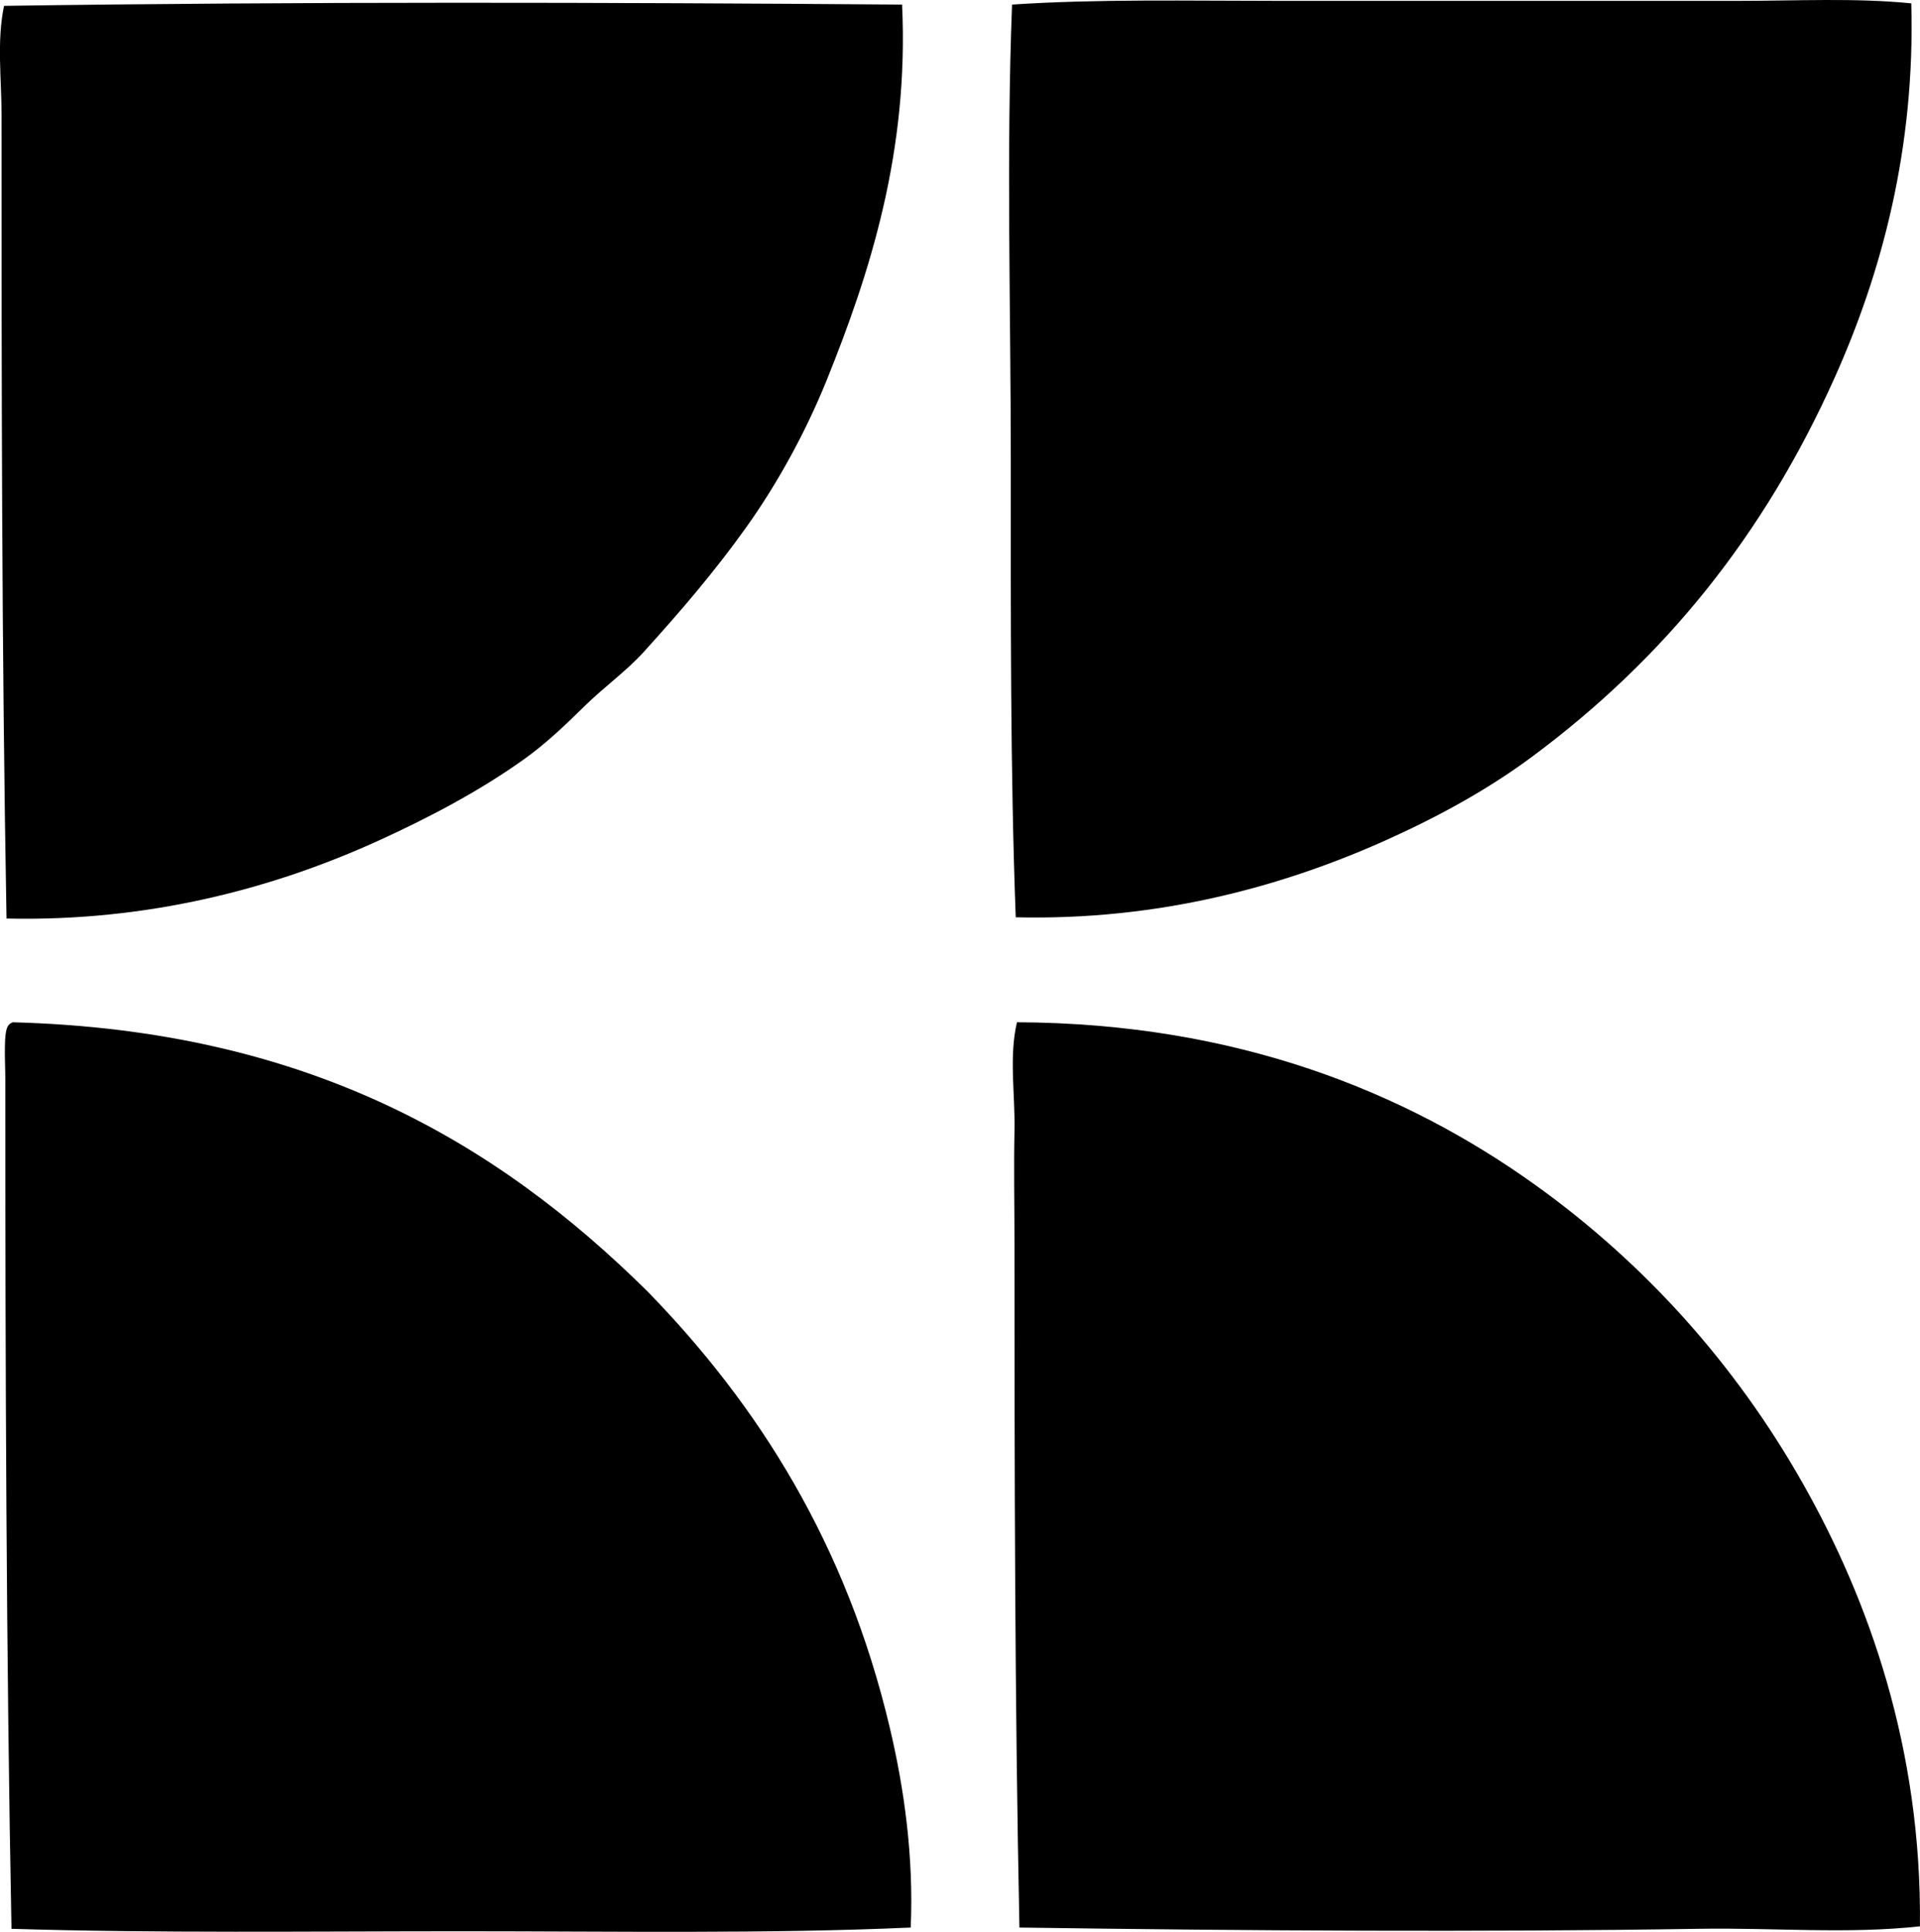 <?xml version="1.0" encoding="iso-8859-1"?>
<!-- Generator: Adobe Illustrator 19.2.0, SVG Export Plug-In . SVG Version: 6.00 Build 0)  -->
<svg version="1.1" xmlns="http://www.w3.org/2000/svg" xmlns:xlink="http://www.w3.org/1999/xlink" x="0px" y="0px"
	 viewBox="0 0 81.25 81.762" style="enable-background:new 0 0 81.25 81.762;" xml:space="preserve">
<g id="Karl_x5F_Kessel_x5F_CU">
	<path style="fill-rule:evenodd;clip-rule:evenodd;" d="M80.881,0.142c0.171,6.118-1.248,11.392-3.241,15.838
		c-2.999,6.691-7.202,11.886-12.807,16.048c-1.841,1.367-3.916,2.51-6.115,3.502c-4.424,1.996-9.702,3.437-15.734,3.293
		c-0.234-6.208-0.209-12.801-0.209-19.289c0-6.436-0.194-12.998,0.053-19.341C46.48-0.048,50.29,0.037,54.17,0.037
		c1.885,0,3.79,0,5.697,0c4.627,0,9.003,0,13.644,0C76.02,0.037,78.513-0.096,80.881,0.142z"/>
	<path style="fill-rule:evenodd;clip-rule:evenodd;" d="M38.174,0.194c0.295,6.223-1.365,11.371-3.188,15.891
		c-0.898,2.223-2.092,4.388-3.399,6.221c-1.368,1.92-2.819,3.6-4.338,5.279c-0.747,0.825-1.684,1.49-2.51,2.3
		c-0.833,0.818-1.634,1.586-2.562,2.248c-1.864,1.331-3.967,2.448-6.168,3.45c-4.425,2.015-9.721,3.43-15.733,3.293
		c-0.204-11.26-0.211-22.62-0.21-33.976c0.001-1.571-0.209-3.142,0.105-4.652C12.692,0.065,25.742,0.099,38.174,0.194z"/>
	<path style="fill-rule:evenodd;clip-rule:evenodd;" d="M81.247,81.53c-3.044,0.334-6.18,0.055-9.305,0.104
		c-9.229,0.147-19.235,0.084-28.802-0.052c-0.197-9.495-0.209-19.376-0.209-28.907c0-1.611-0.034-3.233,0-4.809
		c0.033-1.564-0.241-3.116,0.104-4.6c9.304,0.039,16.452,2.951,21.954,6.9c4.578,3.286,8.428,7.543,11.291,12.598
		C79.082,67.708,81.329,74.009,81.247,81.53z"/>
	<path style="fill-rule:evenodd;clip-rule:evenodd;" d="M38.54,81.582c-6.057,0.27-12.53,0.157-18.975,0.157
		c-6.417,0-12.896,0.086-19.079-0.104C0.264,70.23,0.224,57.723,0.225,45.671c0-0.751-0.101-2.104,0.157-2.3
		c0.038-0.049,0.095-0.079,0.156-0.104c12.426,0.33,20.457,5.052,26.868,11.396c4.686,4.813,8.406,10.677,10.246,18.452
		C38.263,75.696,38.668,78.563,38.54,81.582z"/>
</g>
<g id="Layer_1">
</g>
</svg>
